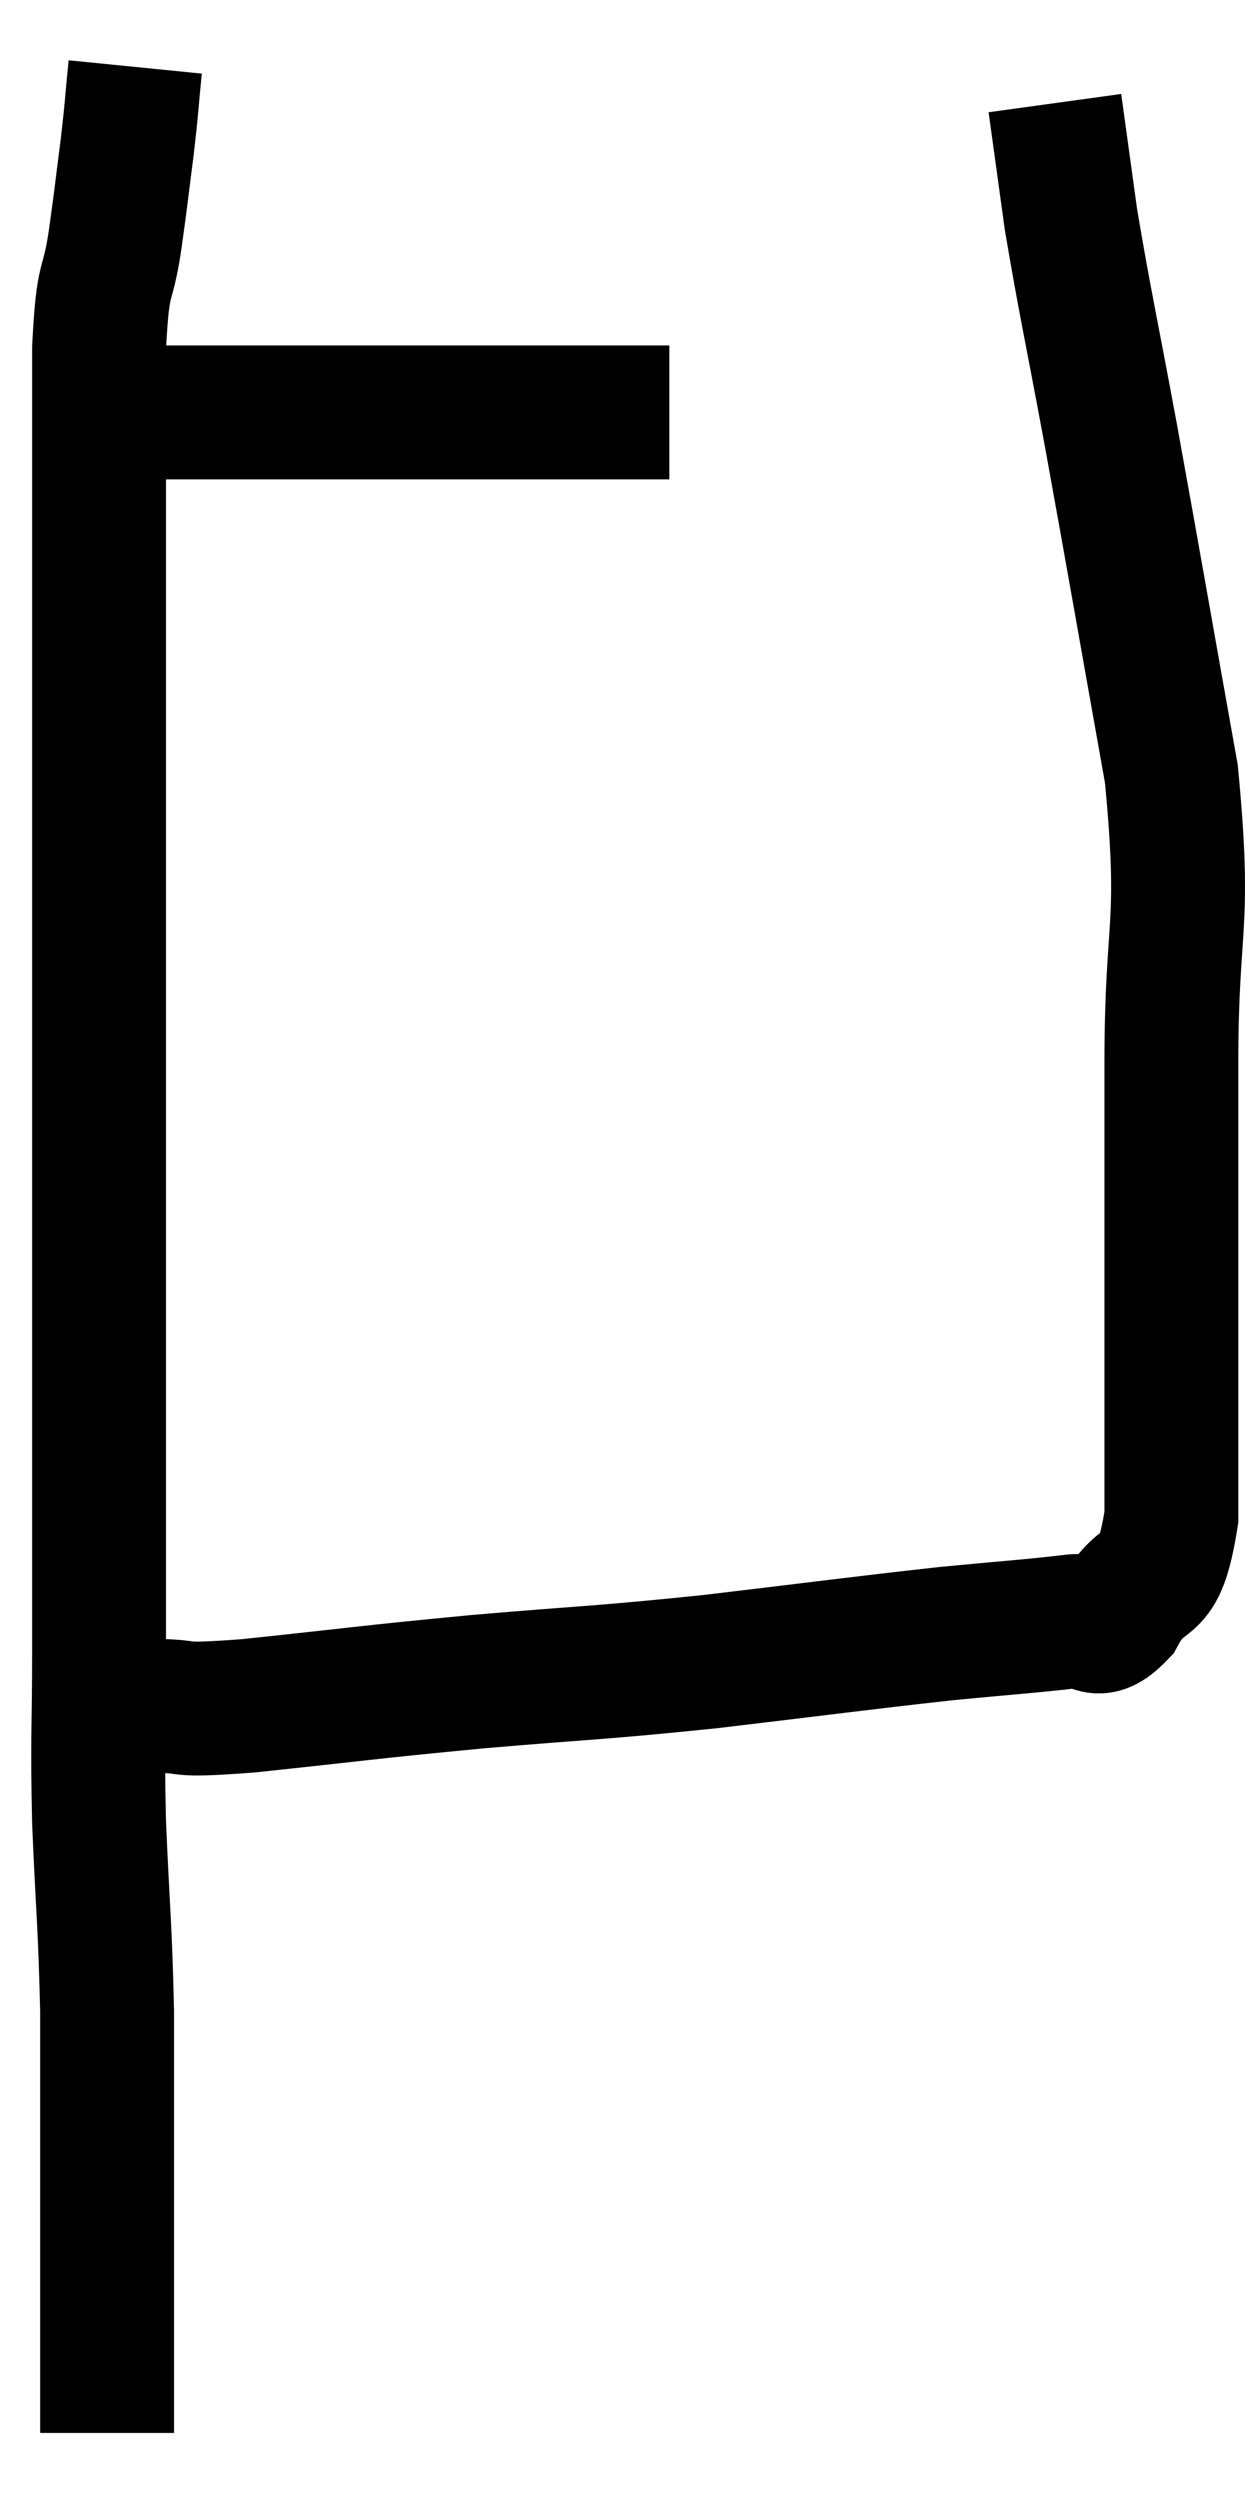 <svg xmlns="http://www.w3.org/2000/svg" viewBox="8.6 2.96 18.6 37.34" width="18.6" height="37.34"><path d="M 9.6 9.12 C 10.29 9.12, 10.14 9.12, 10.98 9.12 C 11.97 9.12, 11.79 9.12, 12.96 9.12 C 14.31 9.12, 14.46 9.12, 15.66 9.12 C 16.71 9.12, 17.025 9.12, 17.76 9.12 C 18.18 9.12, 18.39 9.12, 18.6 9.12 L 18.6 9.12" fill="none" stroke="black" stroke-width="2"></path><path d="M 10.62 3.96 C 10.56 4.56, 10.575 4.515, 10.5 5.16 C 10.41 5.85, 10.425 5.79, 10.32 6.54 C 10.2 7.35, 10.14 6.975, 10.08 8.16 C 10.08 9.72, 10.08 9.885, 10.08 11.28 C 10.08 12.51, 10.08 12.345, 10.08 13.74 C 10.08 15.3, 10.08 15.21, 10.08 16.86 C 10.08 18.6, 10.08 18.435, 10.08 20.34 C 10.08 22.41, 10.08 22.665, 10.08 24.48 C 10.08 26.04, 10.08 26.175, 10.08 27.6 C 10.08 28.89, 10.05 28.83, 10.08 30.18 C 10.14 31.59, 10.17 31.695, 10.2 33 C 10.2 34.2, 10.2 34.455, 10.2 35.4 C 10.2 36.09, 10.2 35.94, 10.2 36.78 C 10.2 37.77, 10.2 38.13, 10.2 38.76 C 10.2 39.03, 10.2 39.165, 10.2 39.3 C 10.2 39.3, 10.2 39.3, 10.2 39.3 C 10.2 39.3, 10.2 39.3, 10.2 39.3 C 10.2 39.3, 10.2 39.3, 10.2 39.3 L 10.2 39.3" fill="none" stroke="black" stroke-width="2"></path><path d="M 9.96 28.5 C 10.41 28.47, 10.275 28.455, 10.86 28.44 C 11.58 28.44, 11.085 28.53, 12.3 28.44 C 14.01 28.26, 13.995 28.245, 15.72 28.08 C 17.46 27.93, 17.445 27.96, 19.2 27.78 C 20.97 27.57, 21.39 27.51, 22.74 27.36 C 23.67 27.27, 23.955 27.255, 24.6 27.18 C 24.96 27.12, 24.945 27.45, 25.32 27.06 C 25.71 26.34, 25.905 26.865, 26.1 25.62 C 26.1 23.85, 26.1 23.775, 26.1 22.08 C 26.1 20.46, 26.1 20.73, 26.1 18.84 C 26.1 16.68, 26.325 16.86, 26.1 14.52 C 25.65 12, 25.575 11.55, 25.2 9.48 C 24.9 7.86, 24.81 7.485, 24.6 6.24 C 24.48 5.37, 24.42 4.935, 24.36 4.5 C 24.36 4.5, 24.36 4.5, 24.36 4.5 C 24.36 4.5, 24.36 4.5, 24.36 4.5 L 24.36 4.5" fill="none" stroke="black" stroke-width="2"></path></svg>